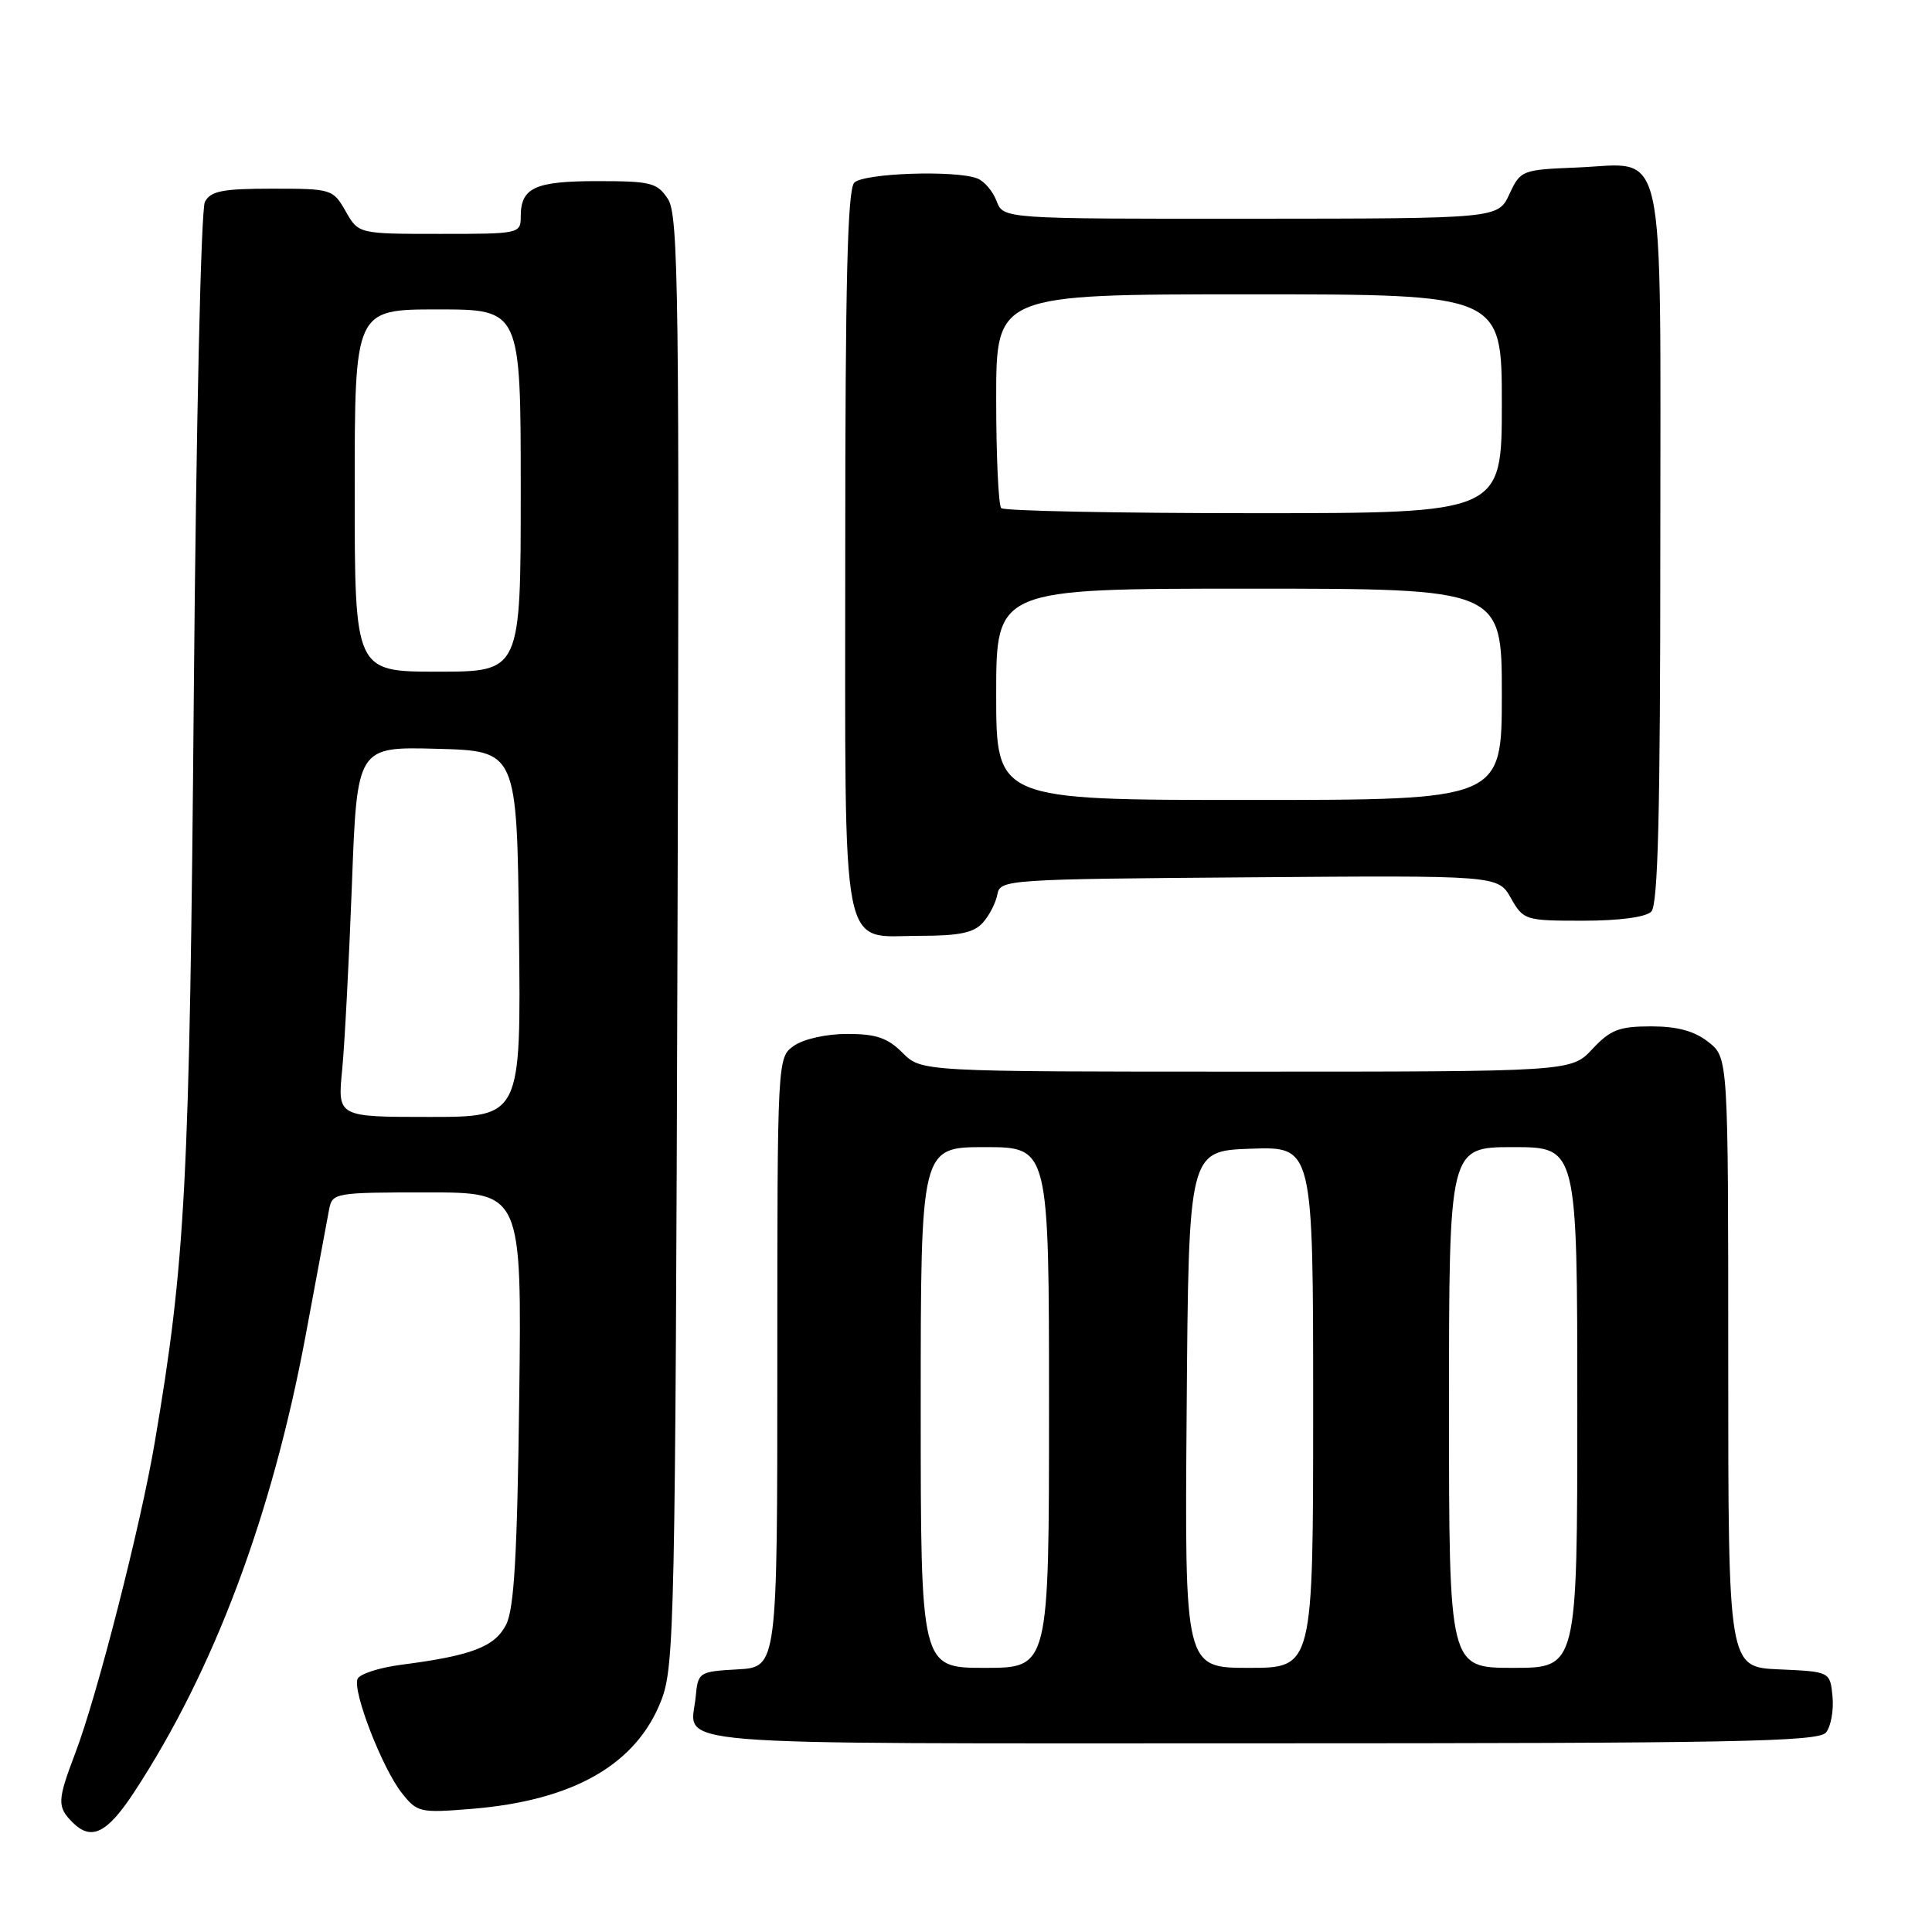 <?xml version="1.0" encoding="UTF-8" standalone="no"?>
<!DOCTYPE svg PUBLIC "-//W3C//DTD SVG 1.1//EN" "http://www.w3.org/Graphics/SVG/1.1/DTD/svg11.dtd" >
<svg xmlns="http://www.w3.org/2000/svg" xmlns:xlink="http://www.w3.org/1999/xlink" version="1.1" viewBox="0 0 256 256">
 <g >
 <path fill="currentColor"
d=" M 17.76 237.49 C 28.32 221.40 36.03 200.87 40.49 177.00 C 41.97 169.03 43.38 161.49 43.61 160.25 C 44.03 158.06 44.37 158.00 56.59 158.00 C 69.14 158.00 69.14 158.00 68.80 185.25 C 68.54 206.02 68.13 213.15 67.07 215.26 C 65.57 218.21 62.52 219.38 53.16 220.59 C 50.23 220.97 47.62 221.82 47.37 222.48 C 46.72 224.16 50.65 234.29 53.22 237.55 C 55.27 240.16 55.62 240.24 62.43 239.69 C 75.97 238.60 84.35 233.81 87.64 225.26 C 89.36 220.79 89.49 214.71 89.77 124.63 C 90.04 39.10 89.91 28.51 88.51 26.38 C 87.09 24.21 86.27 24.00 79.18 24.00 C 70.86 24.00 69.00 24.86 69.00 28.70 C 69.00 30.96 68.80 31.00 58.25 30.99 C 47.50 30.99 47.50 30.99 45.80 27.99 C 44.13 25.06 43.93 25.00 36.08 25.00 C 29.47 25.00 27.91 25.31 27.15 26.75 C 26.63 27.73 25.99 56.29 25.68 92.00 C 25.13 156.78 24.59 167.17 20.49 191.21 C 18.63 202.17 12.87 224.69 10.01 232.20 C 7.58 238.61 7.55 239.40 9.62 241.48 C 12.10 243.96 14.18 242.94 17.76 237.49 Z  M 241.95 229.57 C 242.60 228.78 242.99 226.64 242.82 224.82 C 242.50 221.50 242.50 221.50 235.75 221.20 C 229.00 220.91 229.00 220.91 229.00 180.53 C 229.00 140.15 229.00 140.15 226.37 138.07 C 224.50 136.61 222.27 136.00 218.77 136.00 C 214.54 136.00 213.39 136.45 211.00 139.00 C 208.20 142.00 208.20 142.00 165.14 142.00 C 122.09 142.00 122.09 142.00 119.59 139.50 C 117.62 137.52 116.08 137.00 112.27 137.00 C 109.52 137.00 106.49 137.67 105.22 138.56 C 103.00 140.11 103.00 140.11 103.00 180.50 C 103.00 220.90 103.00 220.90 97.75 221.20 C 92.60 221.49 92.49 221.56 92.18 224.85 C 91.54 231.48 85.71 231.00 166.85 231.00 C 229.83 231.00 240.93 230.79 241.95 229.57 Z  M 130.24 122.25 C 131.10 121.29 131.96 119.60 132.16 118.50 C 132.52 116.55 133.42 116.49 165.51 116.25 C 198.50 115.99 198.50 115.99 200.20 119.00 C 201.87 121.93 202.08 122.00 209.75 122.00 C 214.52 122.00 218.07 121.53 218.80 120.80 C 219.70 119.90 220.00 107.79 220.00 72.45 C 220.00 17.30 220.98 21.72 208.87 22.20 C 201.65 22.49 201.47 22.57 200.00 25.73 C 198.50 28.96 198.50 28.96 165.73 28.98 C 132.95 29.00 132.95 29.00 132.05 26.64 C 131.56 25.34 130.41 23.99 129.49 23.64 C 126.58 22.52 114.46 22.94 113.20 24.20 C 112.30 25.10 112.00 37.28 112.00 72.87 C 112.00 128.03 111.21 124.00 122.00 124.00 C 127.11 124.00 129.06 123.59 130.24 122.25 Z  M 45.34 141.75 C 45.67 138.31 46.25 127.27 46.63 117.22 C 47.31 98.94 47.31 98.94 57.90 99.22 C 68.50 99.50 68.50 99.50 68.77 123.75 C 69.04 148.00 69.04 148.00 56.88 148.00 C 44.72 148.00 44.72 148.00 45.34 141.75 Z  M 47.00 65.00 C 47.00 41.00 47.00 41.00 58.00 41.00 C 69.00 41.00 69.00 41.00 69.00 65.00 C 69.00 89.00 69.00 89.00 58.00 89.00 C 47.00 89.00 47.00 89.00 47.00 65.00 Z  M 122.00 186.50 C 122.00 152.00 122.00 152.00 130.50 152.00 C 139.00 152.00 139.00 152.00 139.00 186.50 C 139.00 221.00 139.00 221.00 130.50 221.00 C 122.00 221.00 122.00 221.00 122.00 186.50 Z  M 157.24 186.75 C 157.50 152.50 157.50 152.50 165.75 152.21 C 174.00 151.92 174.00 151.92 174.00 186.46 C 174.00 221.00 174.00 221.00 165.49 221.00 C 156.97 221.00 156.97 221.00 157.24 186.75 Z  M 192.00 186.50 C 192.00 152.00 192.00 152.00 200.50 152.00 C 209.00 152.00 209.00 152.00 209.00 186.50 C 209.00 221.00 209.00 221.00 200.50 221.00 C 192.00 221.00 192.00 221.00 192.00 186.50 Z  M 132.00 92.00 C 132.00 78.00 132.00 78.00 165.50 78.00 C 199.00 78.00 199.00 78.00 199.00 92.00 C 199.00 106.00 199.00 106.00 165.50 106.00 C 132.00 106.00 132.00 106.00 132.00 92.00 Z  M 132.67 67.33 C 132.30 66.97 132.00 60.44 132.00 52.83 C 132.00 39.00 132.00 39.00 165.50 39.00 C 199.00 39.00 199.00 39.00 199.00 53.50 C 199.00 68.00 199.00 68.00 166.17 68.00 C 148.11 68.00 133.03 67.70 132.67 67.33 Z "/>
</g>
</svg>